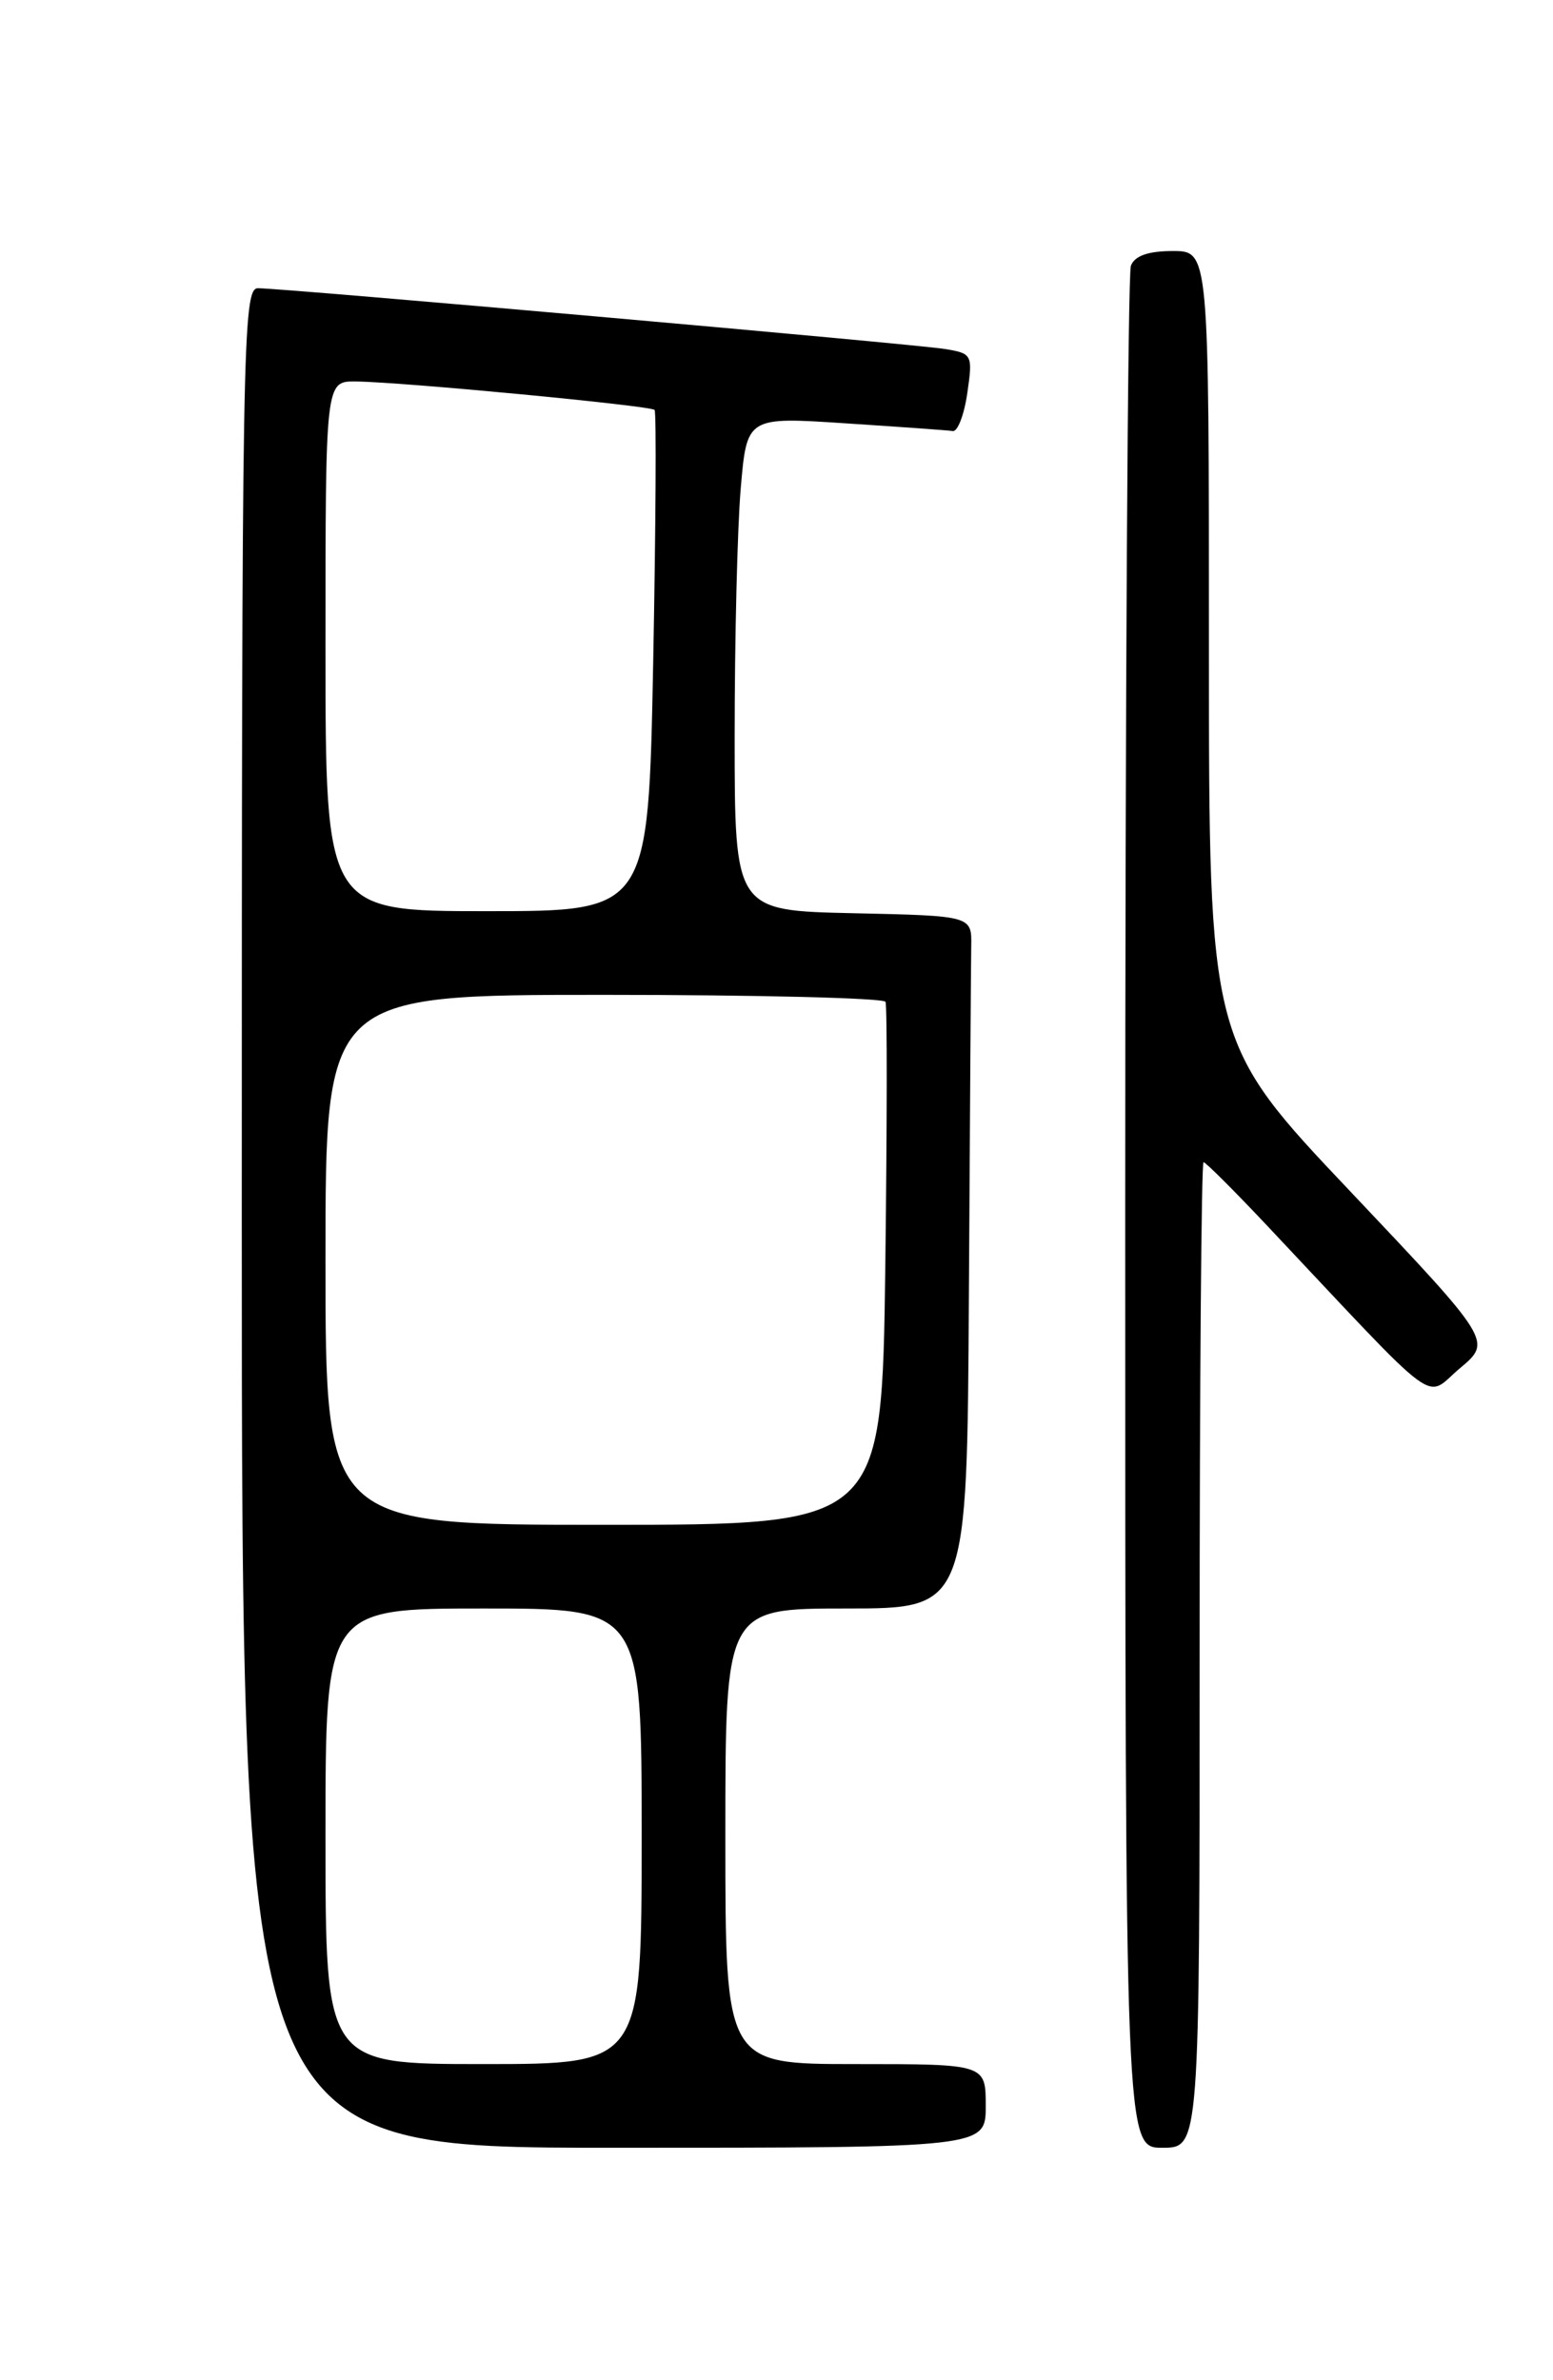 <?xml version="1.0" encoding="UTF-8" standalone="no"?>
<!DOCTYPE svg PUBLIC "-//W3C//DTD SVG 1.1//EN" "http://www.w3.org/Graphics/SVG/1.1/DTD/svg11.dtd" >
<svg xmlns="http://www.w3.org/2000/svg" xmlns:xlink="http://www.w3.org/1999/xlink" version="1.1" viewBox="0 0 167 256">
 <g >
 <path fill="currentColor"
d=" M 106.00 226.50 C 106.00 222.00 106.00 222.00 92.00 222.00 C 78.00 222.00 78.00 222.00 78.00 197.50 C 78.00 173.00 78.00 173.00 91.00 173.00 C 104.00 173.00 104.00 173.00 104.19 139.00 C 104.30 120.30 104.41 103.54 104.44 101.75 C 104.50 98.50 104.50 98.50 91.75 98.22 C 79.00 97.94 79.00 97.94 79.00 79.12 C 79.00 68.77 79.29 56.82 79.65 52.57 C 80.31 44.83 80.31 44.83 90.90 45.53 C 96.73 45.91 101.93 46.28 102.46 46.36 C 102.98 46.44 103.69 44.59 104.02 42.26 C 104.62 38.14 104.55 38.01 101.57 37.53 C 98.16 36.99 30.50 31.00 27.74 31.00 C 26.10 31.00 26.00 36.64 26.00 131.00 C 26.00 231.00 26.00 231.00 66.00 231.00 C 106.00 231.00 106.00 231.00 106.00 226.50 Z  M 129.00 178.00 C 129.00 148.85 129.19 125.00 129.42 125.00 C 129.65 125.00 132.68 128.03 136.17 131.73 C 155.36 152.12 153.08 150.43 156.98 147.17 C 160.45 144.26 160.45 144.26 145.23 128.17 C 130.00 112.09 130.00 112.09 130.00 69.54 C 130.00 27.00 130.00 27.00 126.11 27.00 C 123.48 27.00 122.02 27.51 121.61 28.58 C 121.27 29.45 121.00 75.35 121.00 130.58 C 121.00 231.00 121.00 231.00 125.00 231.00 C 129.00 231.00 129.00 231.00 129.00 178.00 Z  M 35.00 197.50 C 35.00 173.00 35.00 173.00 52.00 173.00 C 69.00 173.00 69.00 173.00 69.00 197.50 C 69.00 222.00 69.00 222.00 52.00 222.00 C 35.00 222.00 35.00 222.00 35.00 197.50 Z  M 35.00 135.50 C 35.00 107.00 35.00 107.00 64.94 107.00 C 81.41 107.00 95.03 107.34 95.22 107.75 C 95.41 108.16 95.39 120.99 95.20 136.25 C 94.83 164.00 94.83 164.00 64.92 164.00 C 35.00 164.00 35.00 164.00 35.00 135.50 Z  M 35.00 69.50 C 35.00 41.00 35.00 41.00 38.25 41.03 C 43.22 41.08 69.97 43.63 70.39 44.09 C 70.59 44.32 70.52 56.54 70.24 71.25 C 69.72 98.00 69.72 98.00 52.36 98.00 C 35.00 98.00 35.00 98.00 35.00 69.50 Z "/>
</g>
</svg>